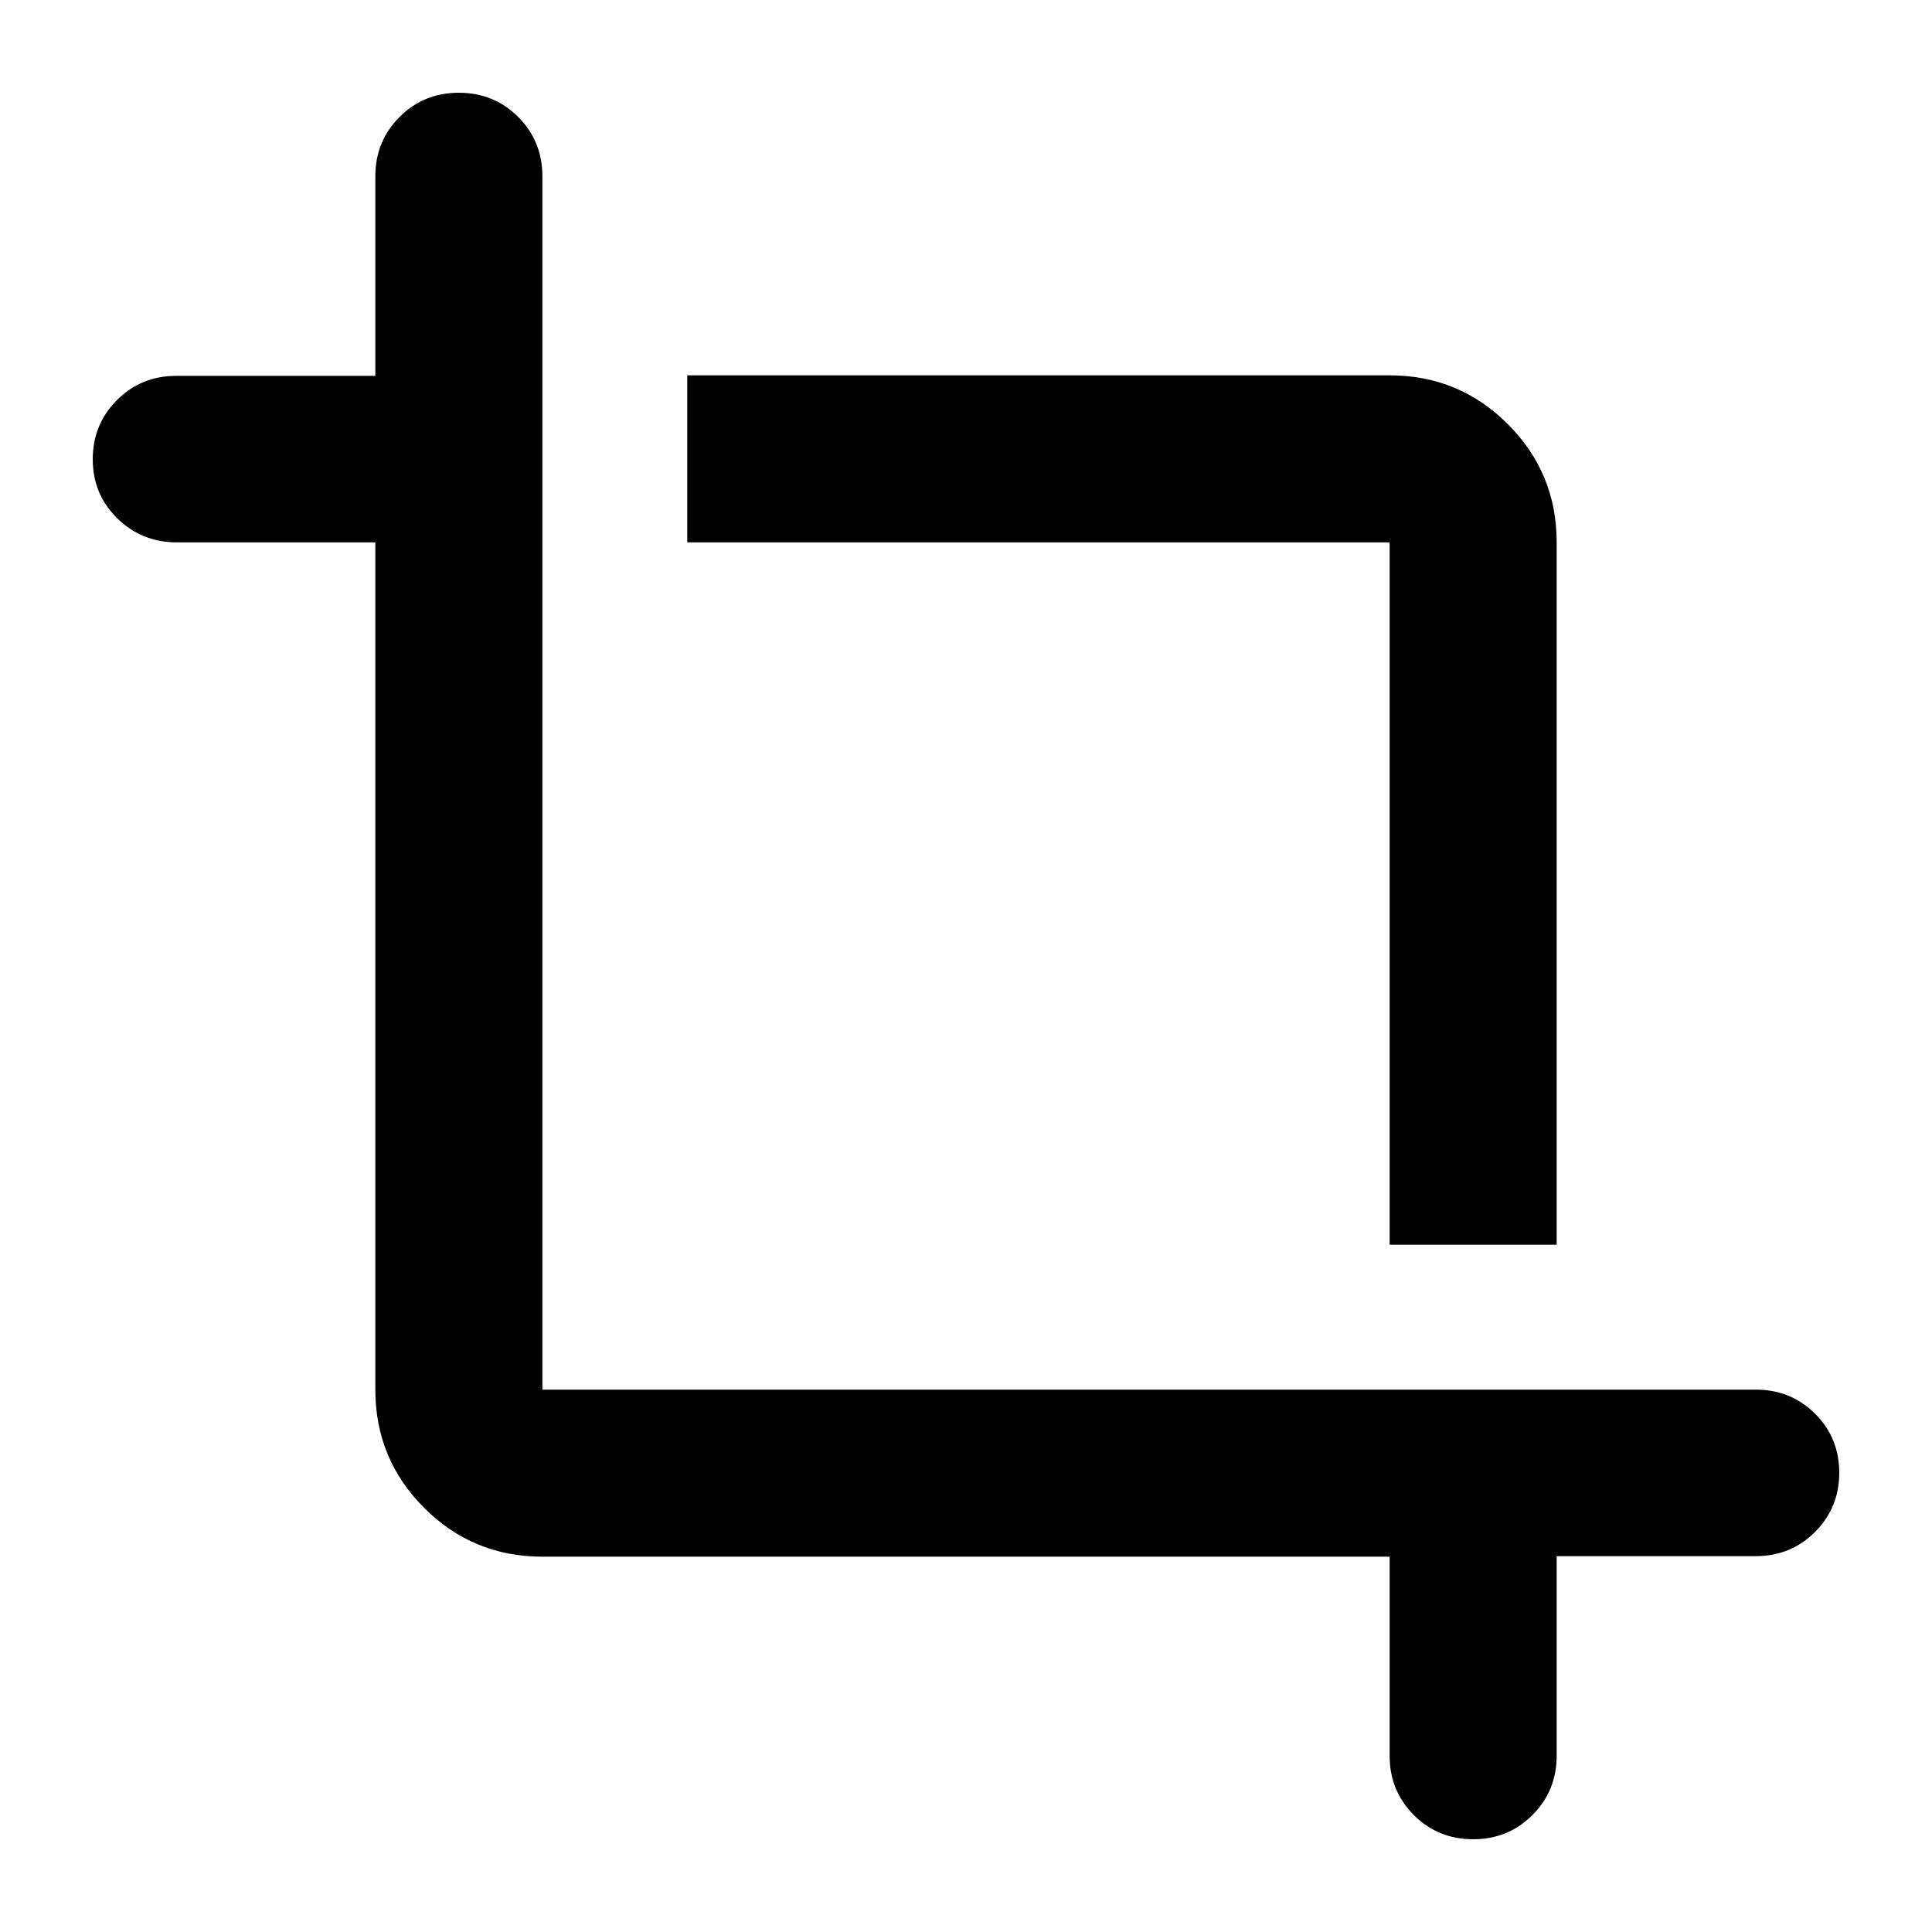 <svg xmlns="http://www.w3.org/2000/svg" height="20" viewBox="0 -960 960 960" width="20"><path d="M690.5-87.587V-186.5h-421q-34.483 0-58.741-24.259Q186.5-235.017 186.5-269.5v-421H87.85q-17.415 0-29.59-11.963-12.173-11.964-12.173-29.326 0-17.363 12.024-29.406t29.476-12.043H186.5v-99.109q0-17.48 12.024-29.523T228-913.913q17.452 0 29.476 12.024 12.024 12.024 12.024 29.476V-269.5h602.913q17.452 0 29.476 11.963 12.024 11.964 12.024 29.326 0 17.363-12.024 29.406t-29.476 12.043H773.5v99.11q0 17.48-12.024 29.522Q749.452-46.087 732-46.087q-17.452 0-29.476-12.024Q690.5-70.135 690.5-87.587Zm0-253.913v-349h-349v-83h349q34.483 0 58.741 24.259Q773.5-724.983 773.5-690.5v349h-83Z"/></svg>
